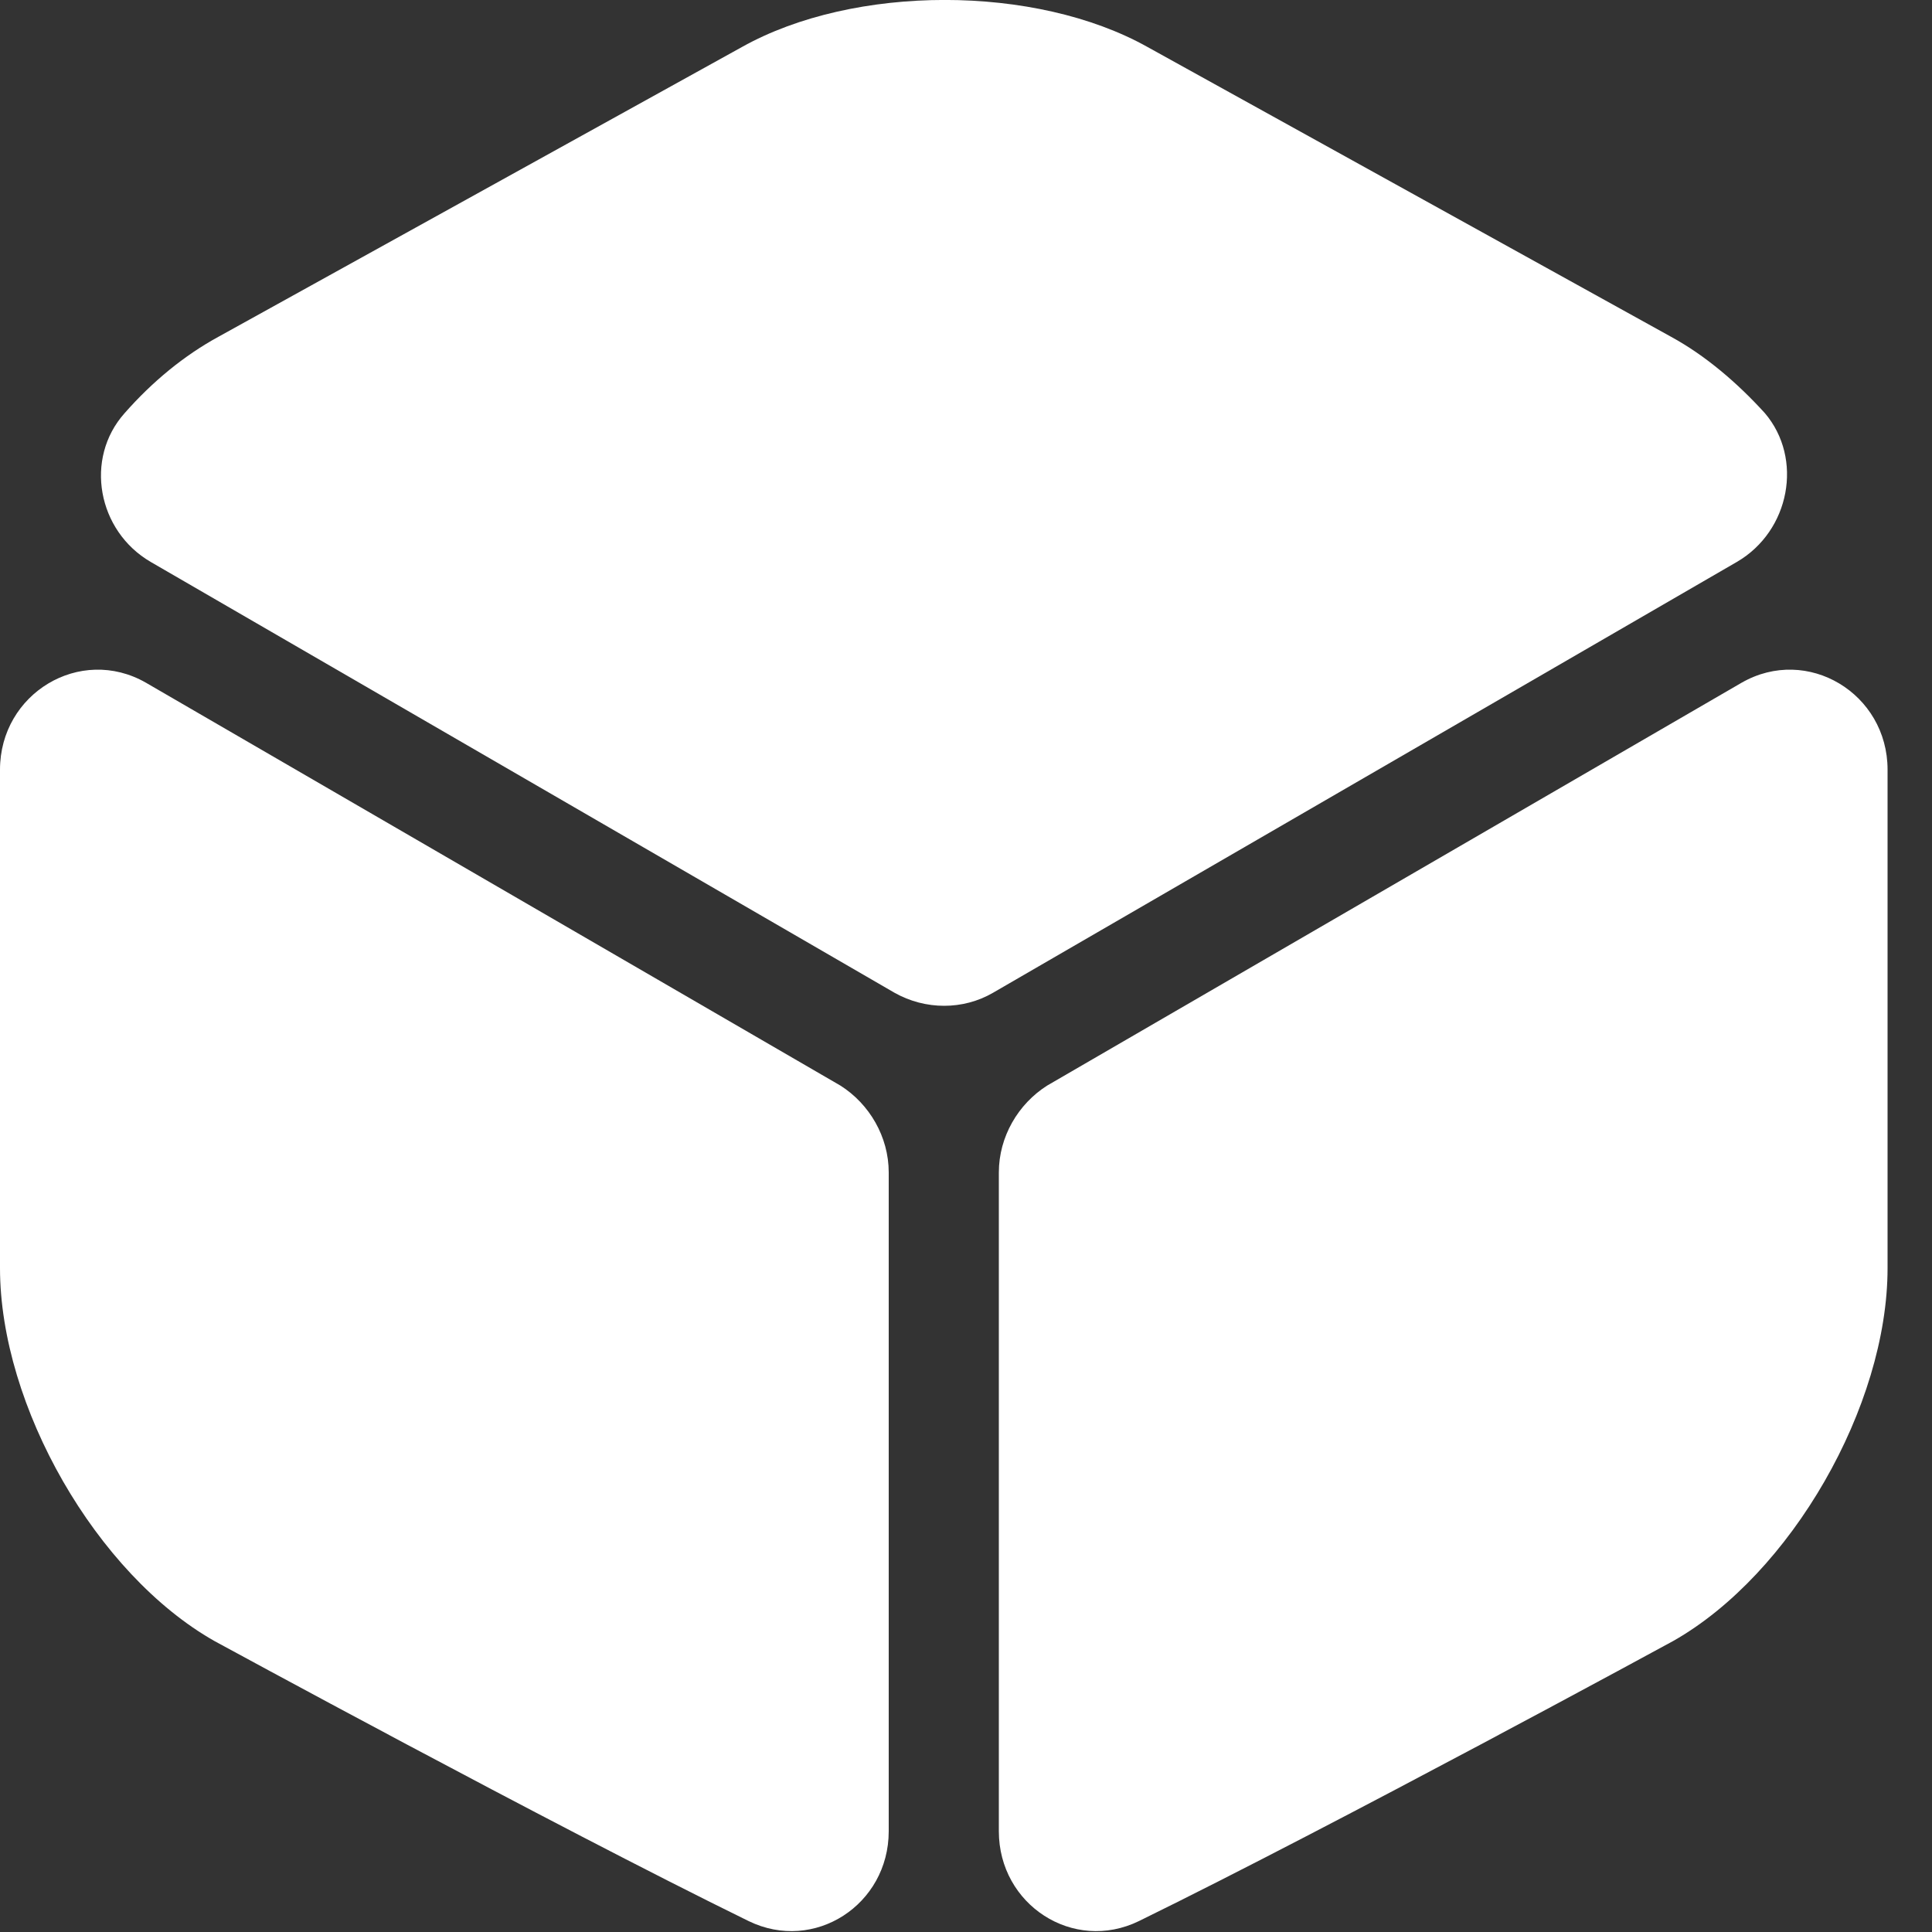 <svg width="20" height="20" viewBox="0 0 20 20" fill="none" xmlns="http://www.w3.org/2000/svg">
<rect x="0" y="0" width="20" height="20" fill="#333333" stroke="none"/>
<path d="M17.98 5.817L10.28 10.277C9.97 10.457 9.58 10.457 9.26 10.277L1.56 5.817C1.01 5.497 0.87 4.747 1.29 4.277C1.58 3.947 1.91 3.678 2.26 3.487L7.68 0.487C8.84 -0.163 10.72 -0.163 11.88 0.487L17.3 3.487C17.65 3.678 17.98 3.958 18.27 4.277C18.67 4.747 18.53 5.497 17.98 5.817Z" fill="white"/>
<path d="M9.2 12.137V18.957C9.2 19.718 8.43 20.218 7.75 19.887C5.69 18.878 2.22 16.988 2.22 16.988C1 16.297 0 14.557 0 13.127V7.968C0 7.178 0.83 6.678 1.51 7.067L8.7 11.238C9 11.428 9.2 11.768 9.2 12.137Z" fill="white"/>
<path d="M10.34 12.137V18.957C10.34 19.718 11.11 20.218 11.79 19.887C13.85 18.878 17.32 16.988 17.32 16.988C18.54 16.297 19.54 14.557 19.54 13.127V7.968C19.54 7.178 18.71 6.678 18.03 7.067L10.84 11.238C10.54 11.428 10.34 11.768 10.34 12.137Z" fill="white"/>
</svg>